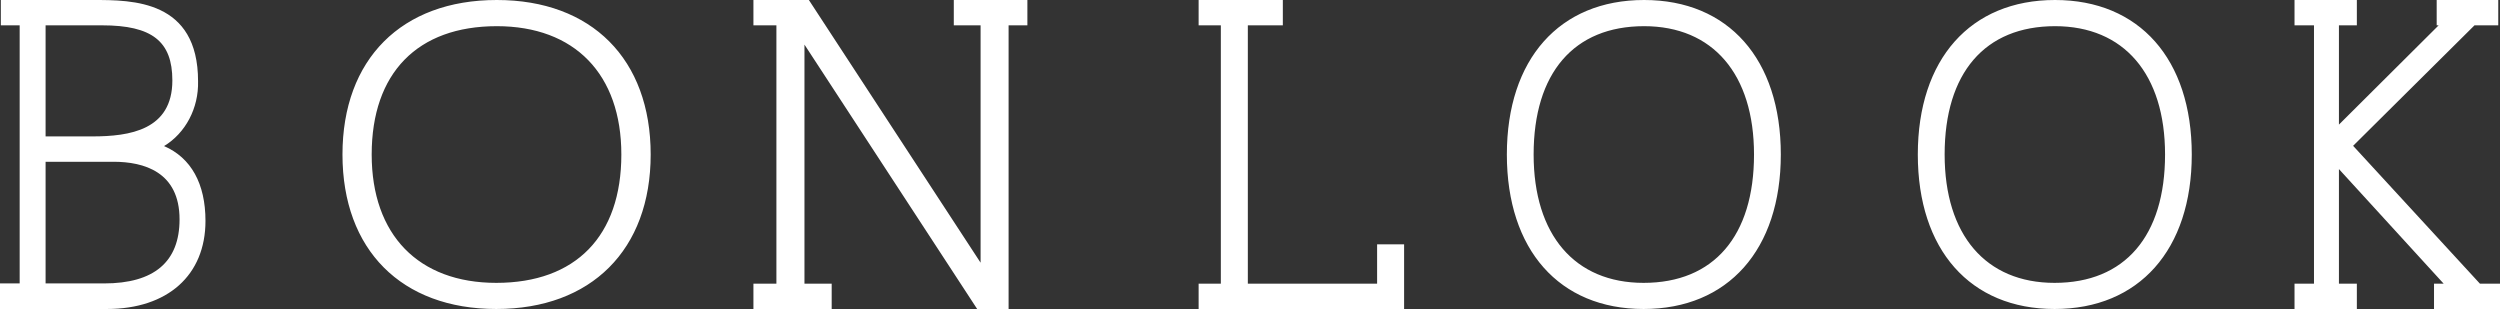 <svg class="site-footer__logo" width="89" height="11" viewBox="0 0 89 11" fill="none" xmlns="http://www.w3.org/2000/svg">
              <rect x="0" y="0" width="89" height="11" fill="#333333" stroke="none"/>
              <path fill-rule="evenodd" clip-rule="evenodd" d="M7.051 2.893C7.075 3.848 6.607 4.738 5.837 5.202H5.845C6.802 5.62 7.315 6.535 7.315 7.865C7.315 9.794 5.971 11 3.804 11H0V10.09H0.7V0.902H0.03V0H3.328C4.72 0 7.051 0 7.051 2.893ZM6.136 2.864C6.136 4.631 4.614 4.856 3.29 4.856H1.623V0.902H3.637C5.412 0.902 6.136 1.47 6.136 2.864ZM1.623 5.759H4.044C5.116 5.759 6.392 6.115 6.392 7.809C6.392 9.323 5.485 10.09 3.705 10.09H1.623V5.759ZM12.192 5.5C12.192 2.107 14.296 0 17.686 0C21.065 0 23.164 2.107 23.164 5.5C23.164 8.893 21.047 11 17.668 11C14.29 11 12.192 8.893 12.192 5.5ZM17.668 10.07C20.498 10.07 22.12 8.404 22.12 5.5C22.12 2.64 20.457 0.932 17.686 0.932C14.862 0.932 13.232 2.598 13.232 5.5C13.232 8.362 14.897 10.07 17.668 10.07ZM34.909 0.902H33.955V0H36.575V0.902H35.906V11H34.787L28.639 1.588V10.098H29.608V11H26.822V10.098H27.64V0.902H26.822V0H28.796L34.909 9.352V0.902ZM49.025 10.098H44.423V0.902H45.669V0H42.671V0.902H43.462V10.098H42.671V11H49.986V8.698H49.025V10.098ZM58.529 0C55.515 0 53.644 2.107 53.644 5.5C53.644 8.893 55.509 11 58.512 11C61.515 11 63.397 8.893 63.397 5.5C63.397 2.107 61.532 0 58.529 0ZM58.512 10.07C56.061 10.07 54.597 8.362 54.597 5.5C54.597 2.598 56.03 0.932 58.529 0.932C60.979 0.932 62.443 2.64 62.443 5.5C62.443 8.404 61.011 10.07 58.512 10.07ZM68.274 5.5C68.274 2.107 70.146 0 73.158 0C76.162 0 78.027 2.107 78.027 5.5C78.027 8.893 76.148 11 73.143 11C70.138 11 68.274 8.893 68.274 5.5ZM69.229 5.5C69.229 8.362 70.691 10.07 73.143 10.07H73.145C75.644 10.07 77.076 8.404 77.076 5.5C77.076 2.64 75.612 0.932 73.16 0.932C70.661 0.932 69.229 2.598 69.229 5.5ZM83.771 5.191L88.285 10.098H89V11H86.651V10.098H86.994L83.266 6.019V10.098H83.904V11H81.685V10.098H82.378V0.902H81.685V0H83.904V0.902H83.266V4.436L86.816 0.902H86.746V0H88.938V0.902H88.092L83.771 5.191Z" fill="white"></path>
            </svg>